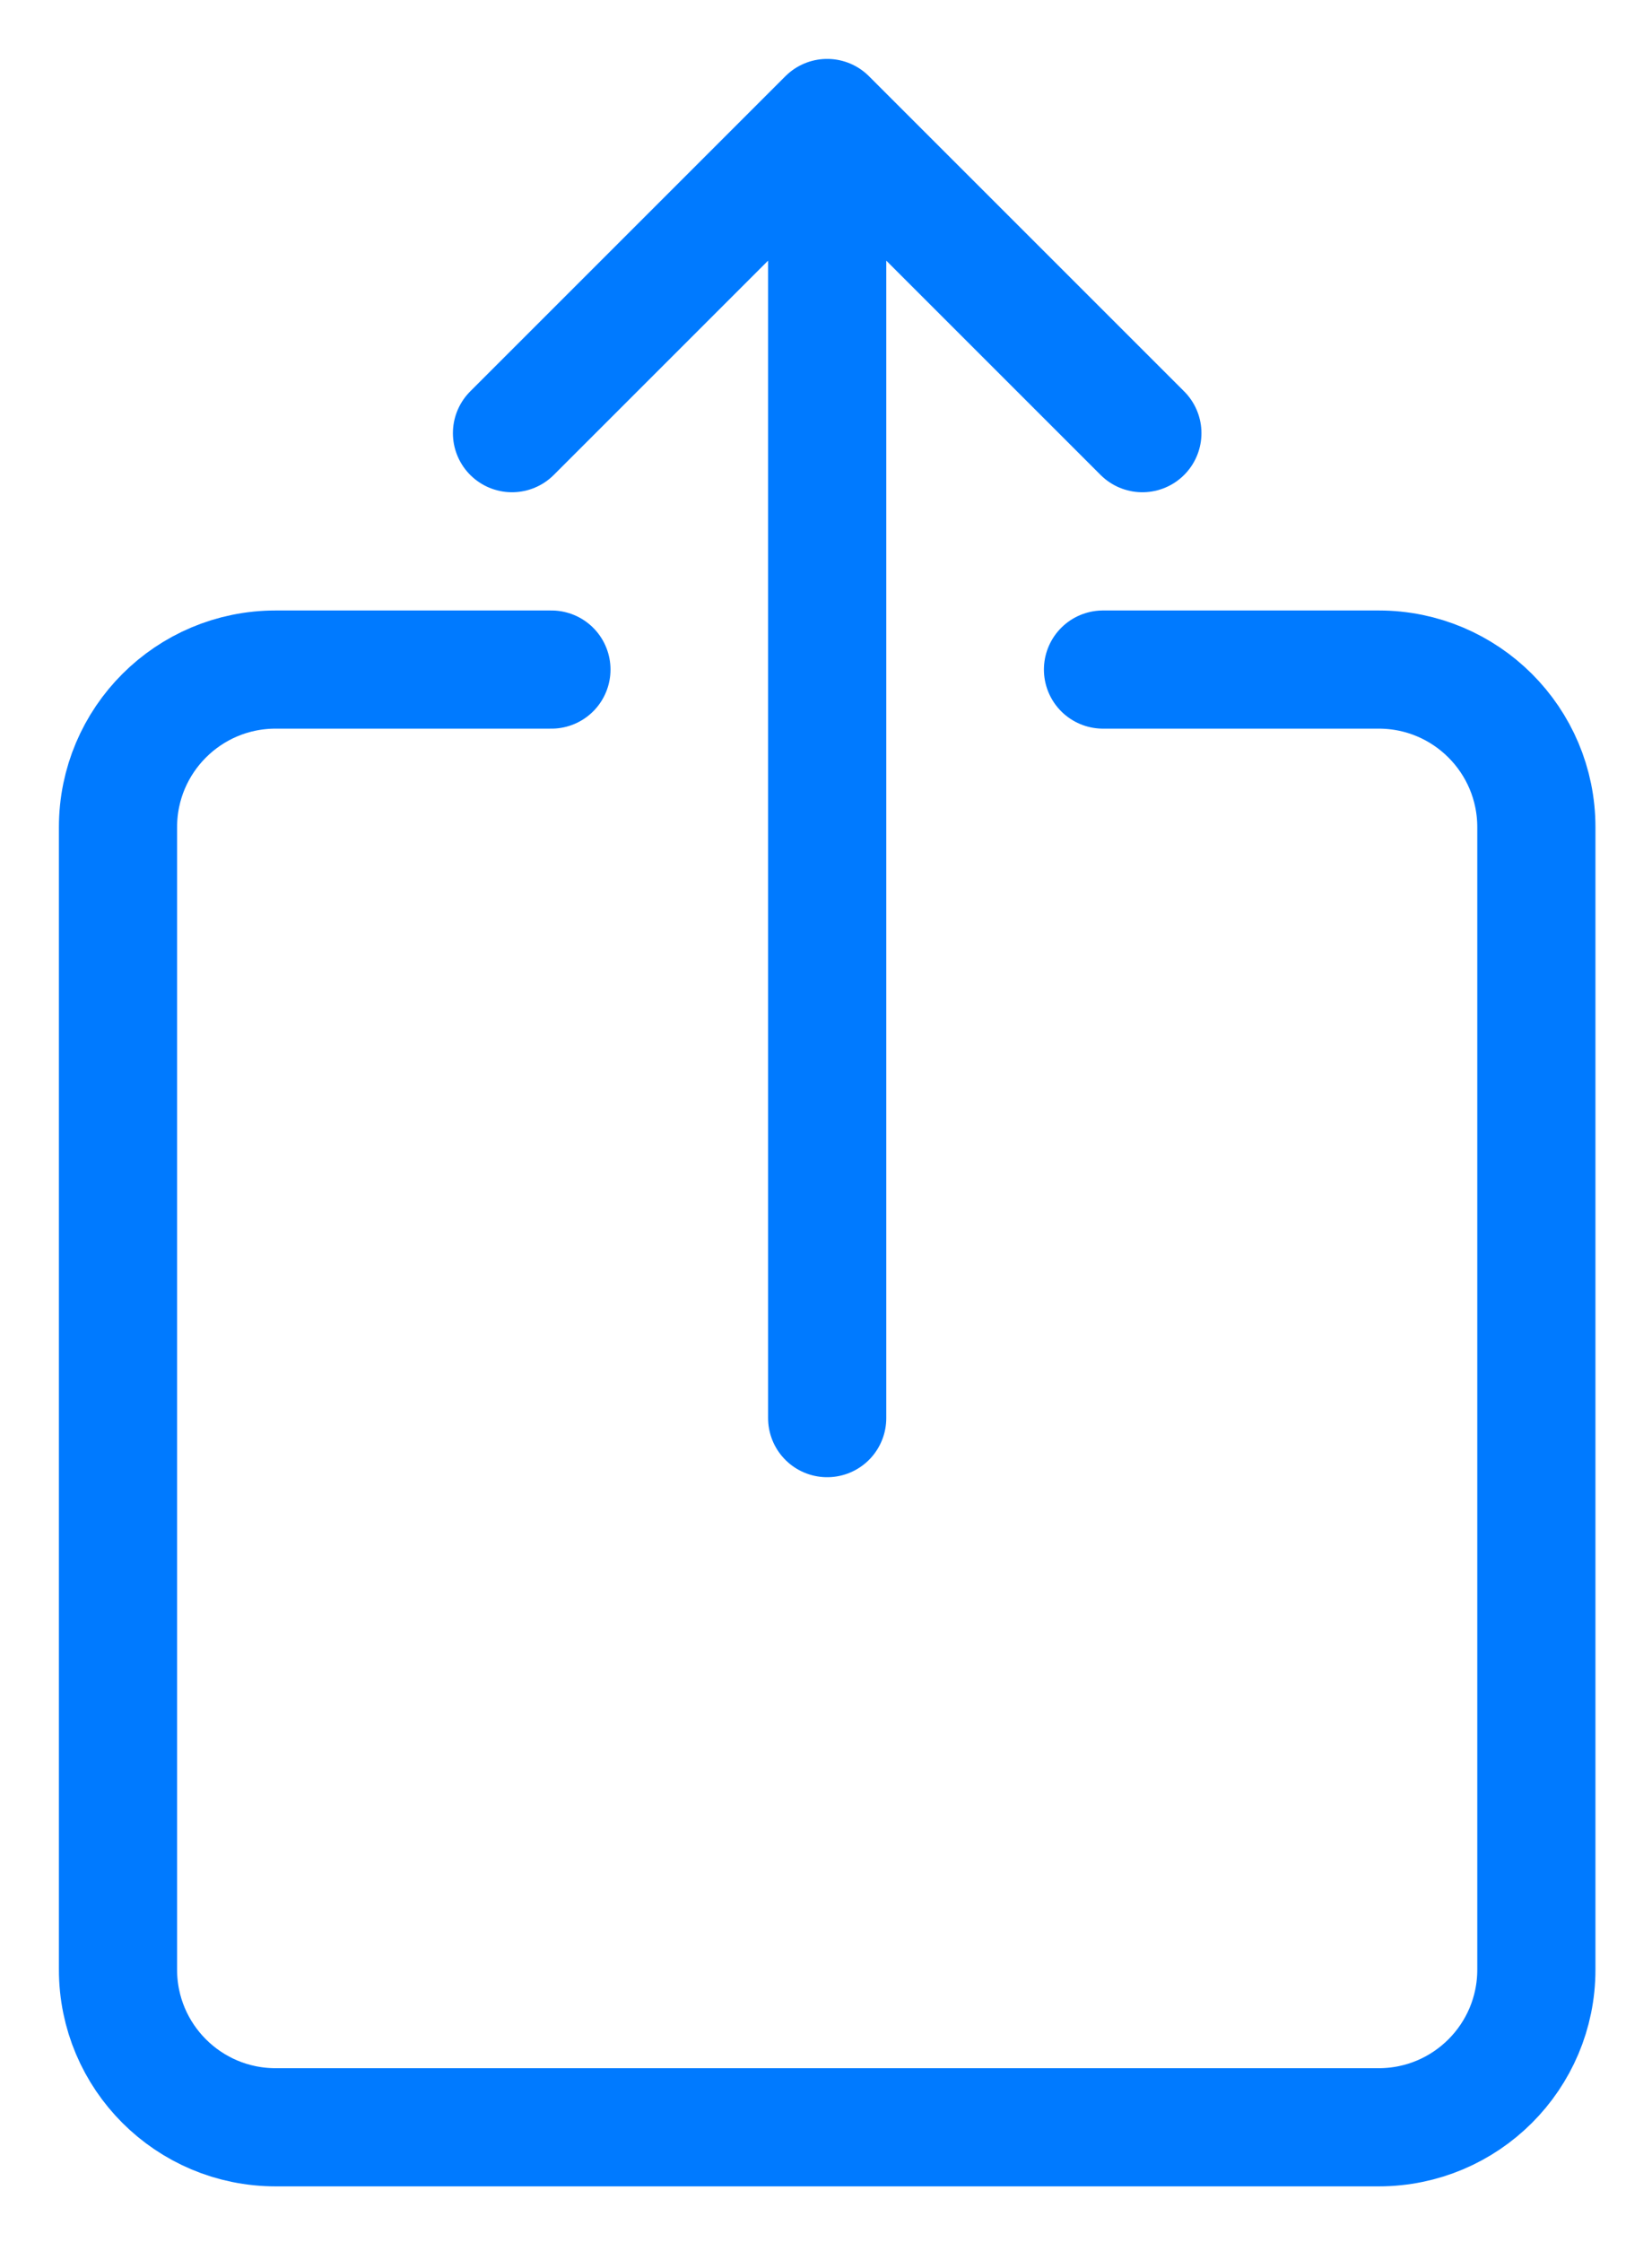 <svg width="28" height="38" viewBox="0 0 28 38" fill="none" xmlns="http://www.w3.org/2000/svg">
<path d="M9.346 11.349H4.671C3.196 11.349 2 12.545 2 14.02V33.386C2 34.861 3.196 36.057 4.671 36.057H23.369C24.844 36.057 26.04 34.861 26.04 33.386V14.02C26.04 12.545 24.844 11.349 23.369 11.349H18.695M14.02 24.037V2M14.02 2L19.362 7.342M14.02 2L8.678 7.342" stroke="#007AFF" stroke-width="2.003" stroke-linecap="round" stroke-linejoin="round"/>
</svg>

